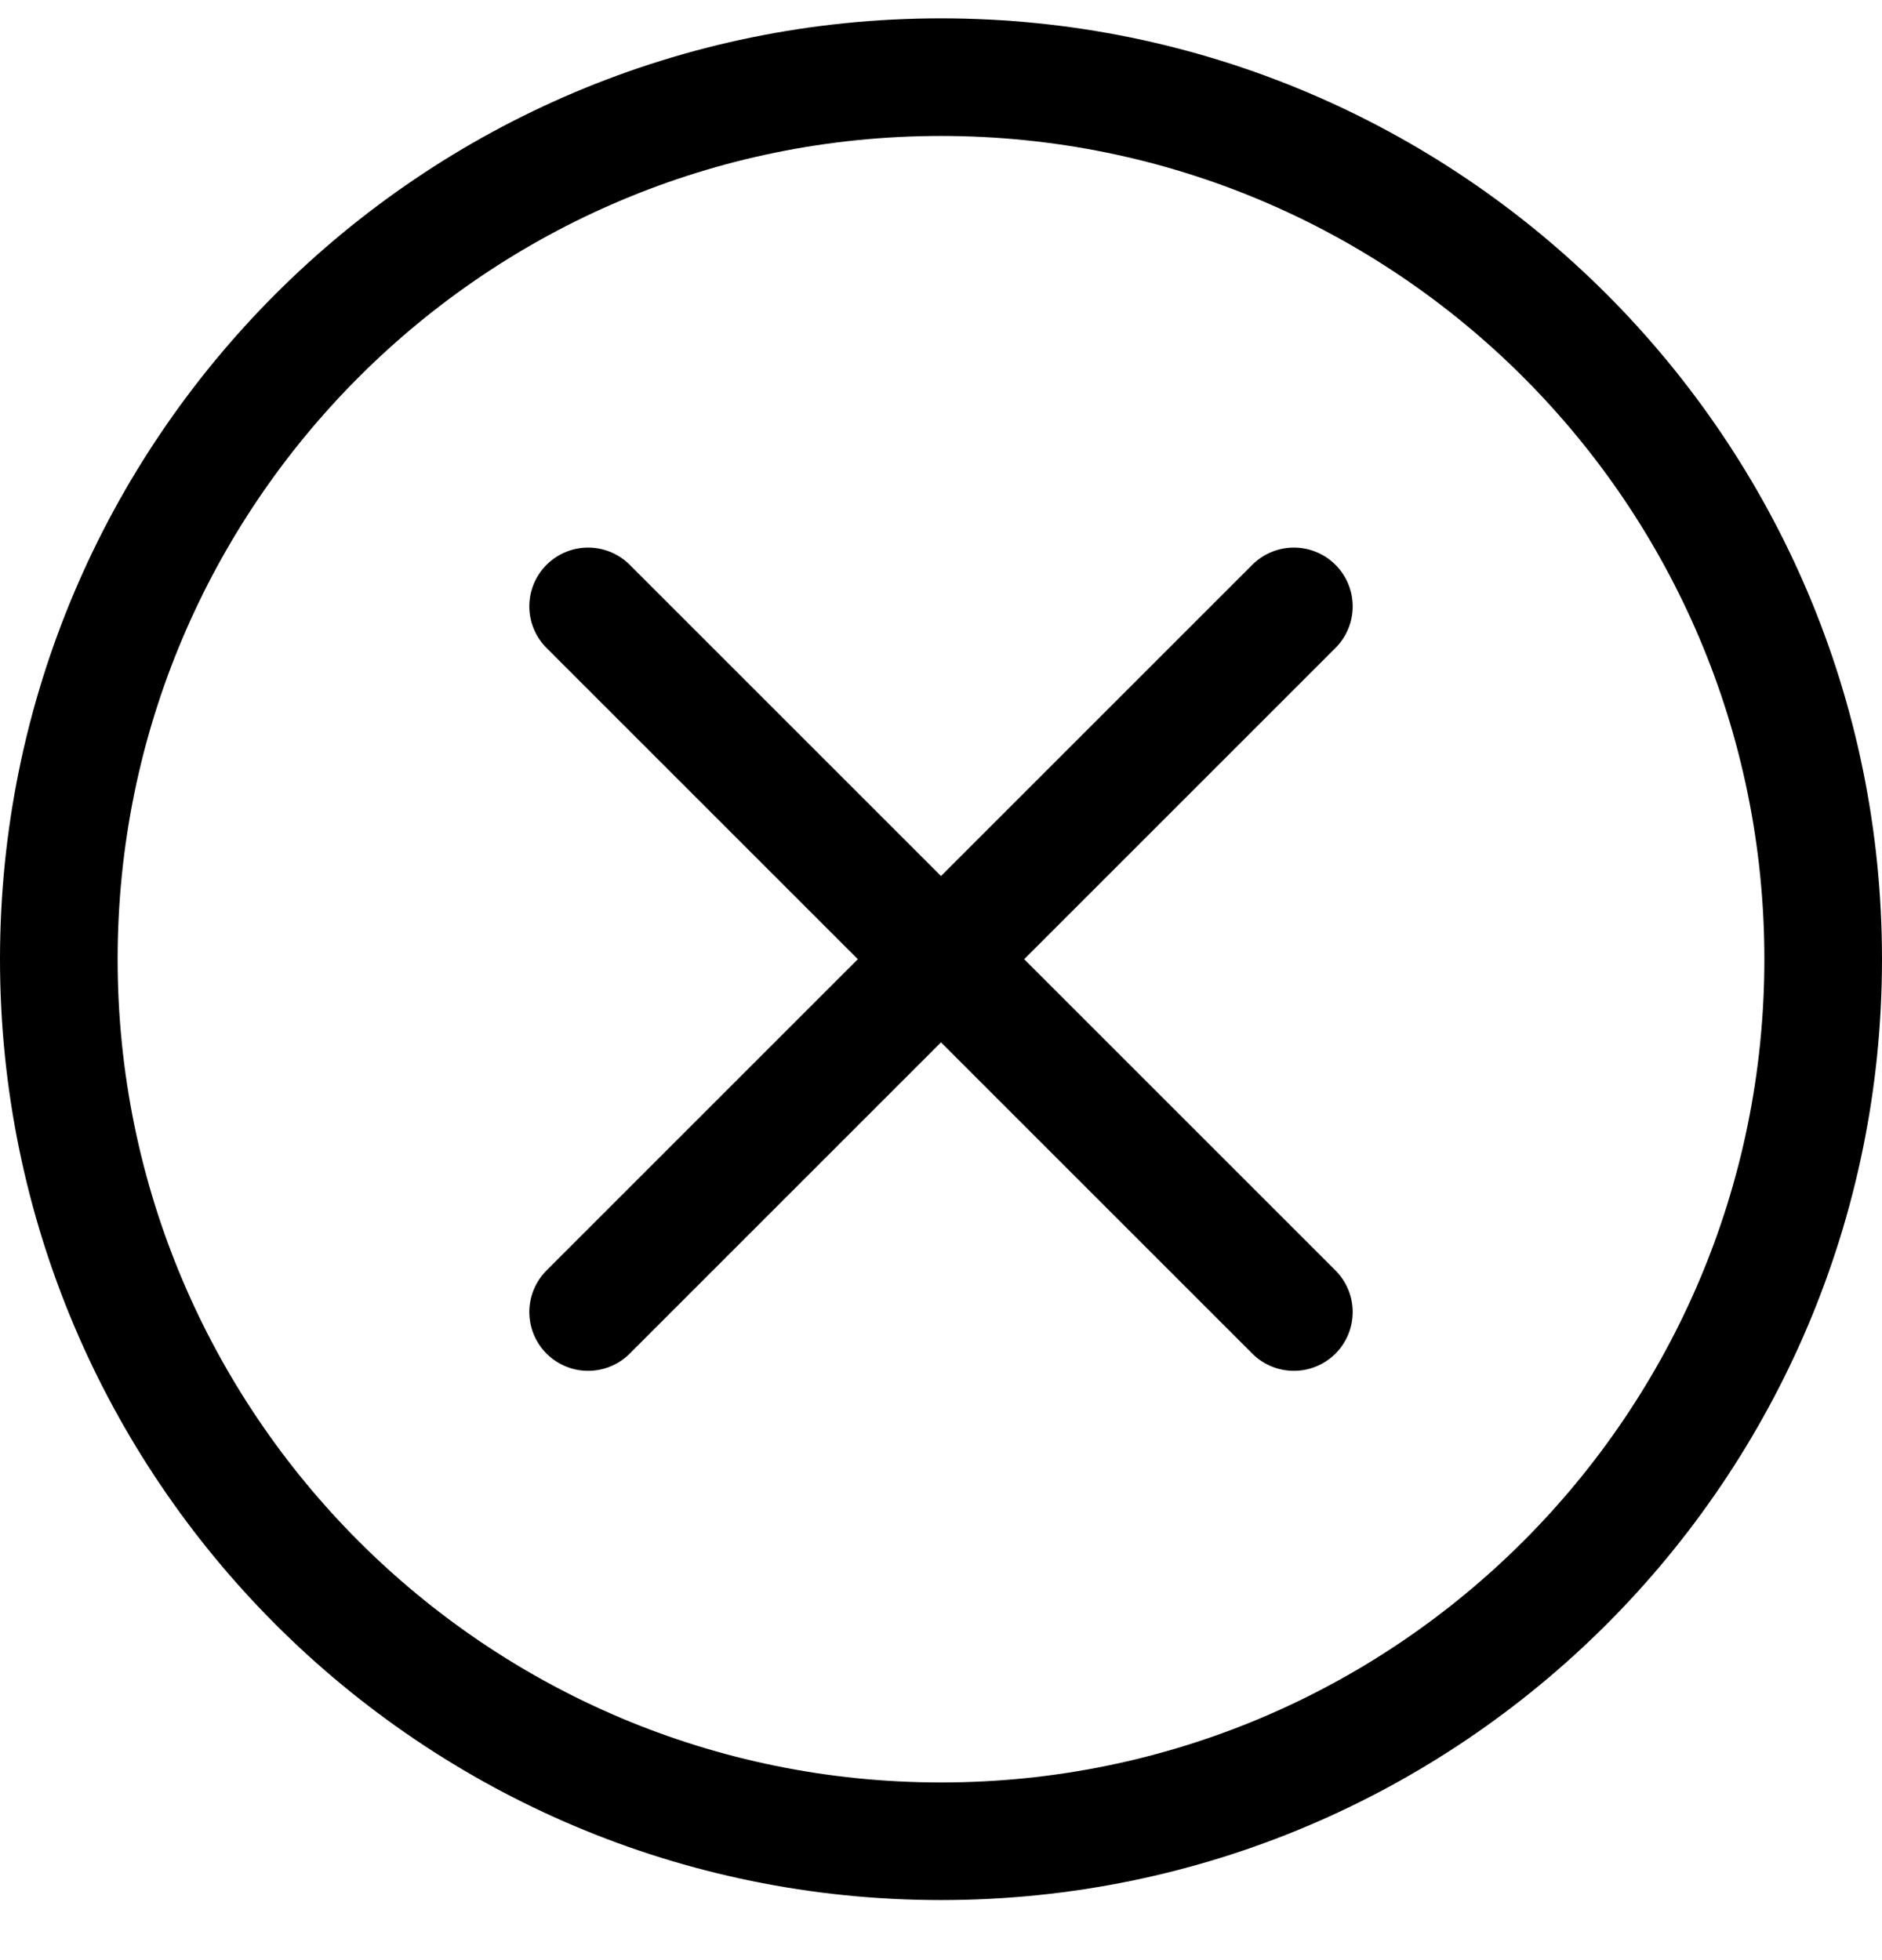 <svg width="24" height="25" viewBox="0 0 24 25" fill="none" xmlns="http://www.w3.org/2000/svg">
<path fill-rule="evenodd" clip-rule="evenodd" d="M12 23.484C18.213 23.484 23.25 18.448 23.25 12.234C23.25 6.021 18.213 0.984 12 0.984C5.787 0.984 0.75 6.021 0.75 12.234C0.75 18.448 5.787 23.484 12 23.484Z" stroke="black" stroke-width="1.5" stroke-linecap="round" stroke-linejoin="round"/>
<path d="M7.5 16.734L16.5 7.734" stroke="black" stroke-width="1.5" stroke-linecap="round" stroke-linejoin="round"/>
<path d="M16.5 16.734L7.5 7.734" stroke="black" stroke-width="1.5" stroke-linecap="round" stroke-linejoin="round"/>
</svg>
